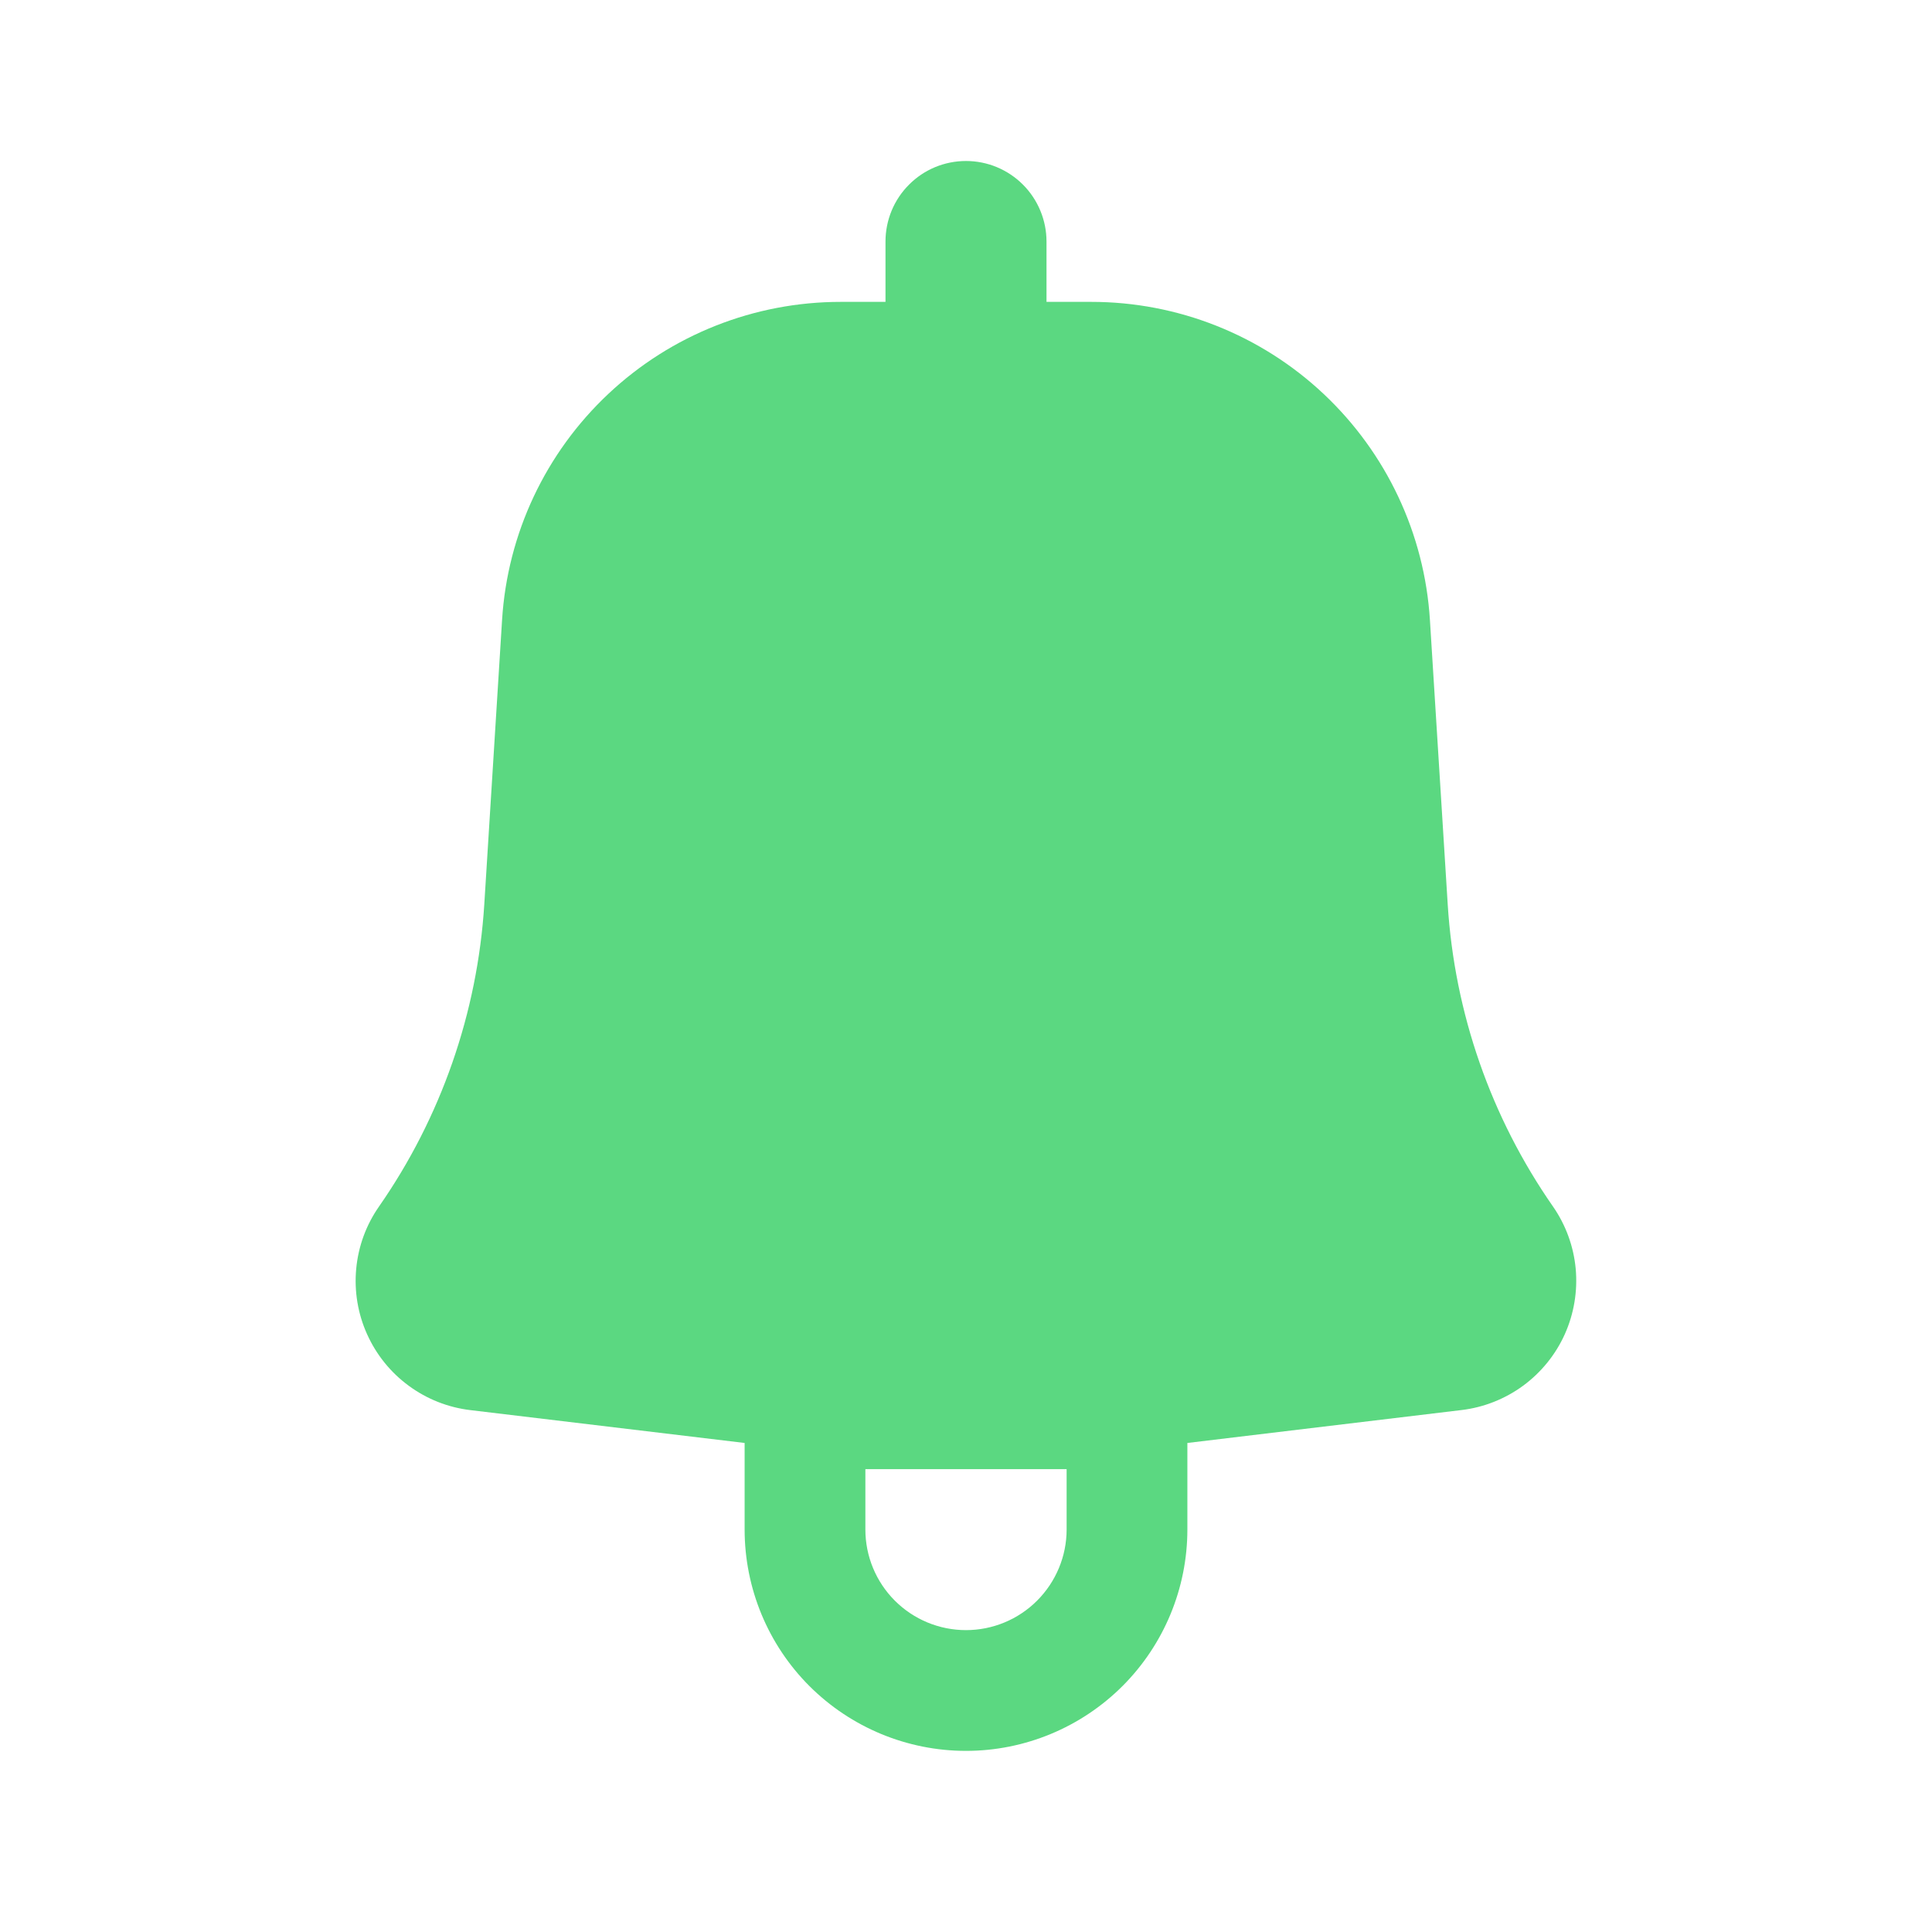 <svg width="24" height="24" viewBox="0 0 24 24" fill="none" xmlns="http://www.w3.org/2000/svg">
<path fill-rule="evenodd" clip-rule="evenodd" d="M13 3C13 2.735 12.894 2.48 12.707 2.293C12.519 2.105 12.265 2 12 2C11.734 2 11.48 2.105 11.293 2.293C11.105 2.48 11 2.735 11 3V3.75H10.443C9.371 3.75 8.339 4.158 7.558 4.892C6.776 5.626 6.304 6.63 6.237 7.7L6.016 11.234C5.931 12.581 5.479 13.88 4.708 14.988C4.548 15.217 4.451 15.483 4.425 15.761C4.399 16.039 4.445 16.319 4.56 16.574C4.674 16.828 4.852 17.049 5.077 17.214C5.302 17.38 5.566 17.484 5.843 17.517L9.25 17.925V19C9.25 19.729 9.539 20.429 10.055 20.945C10.571 21.46 11.27 21.75 12 21.75C12.729 21.75 13.428 21.46 13.944 20.945C14.46 20.429 14.75 19.729 14.75 19V17.925L18.157 17.516C18.433 17.483 18.697 17.378 18.922 17.213C19.146 17.048 19.325 16.827 19.439 16.573C19.553 16.318 19.599 16.039 19.574 15.761C19.548 15.483 19.451 15.217 19.292 14.988C18.52 13.88 18.068 12.582 17.984 11.234L17.763 7.701C17.696 6.631 17.223 5.627 16.442 4.893C15.661 4.159 14.629 3.75 13.557 3.75H13V3ZM10.75 19C10.75 19.331 10.881 19.649 11.116 19.884C11.35 20.118 11.668 20.25 12 20.25C12.331 20.25 12.649 20.118 12.883 19.884C13.118 19.649 13.25 19.331 13.25 19V18.25H10.75V19Z" fill="#5BD881"/>
</svg>
